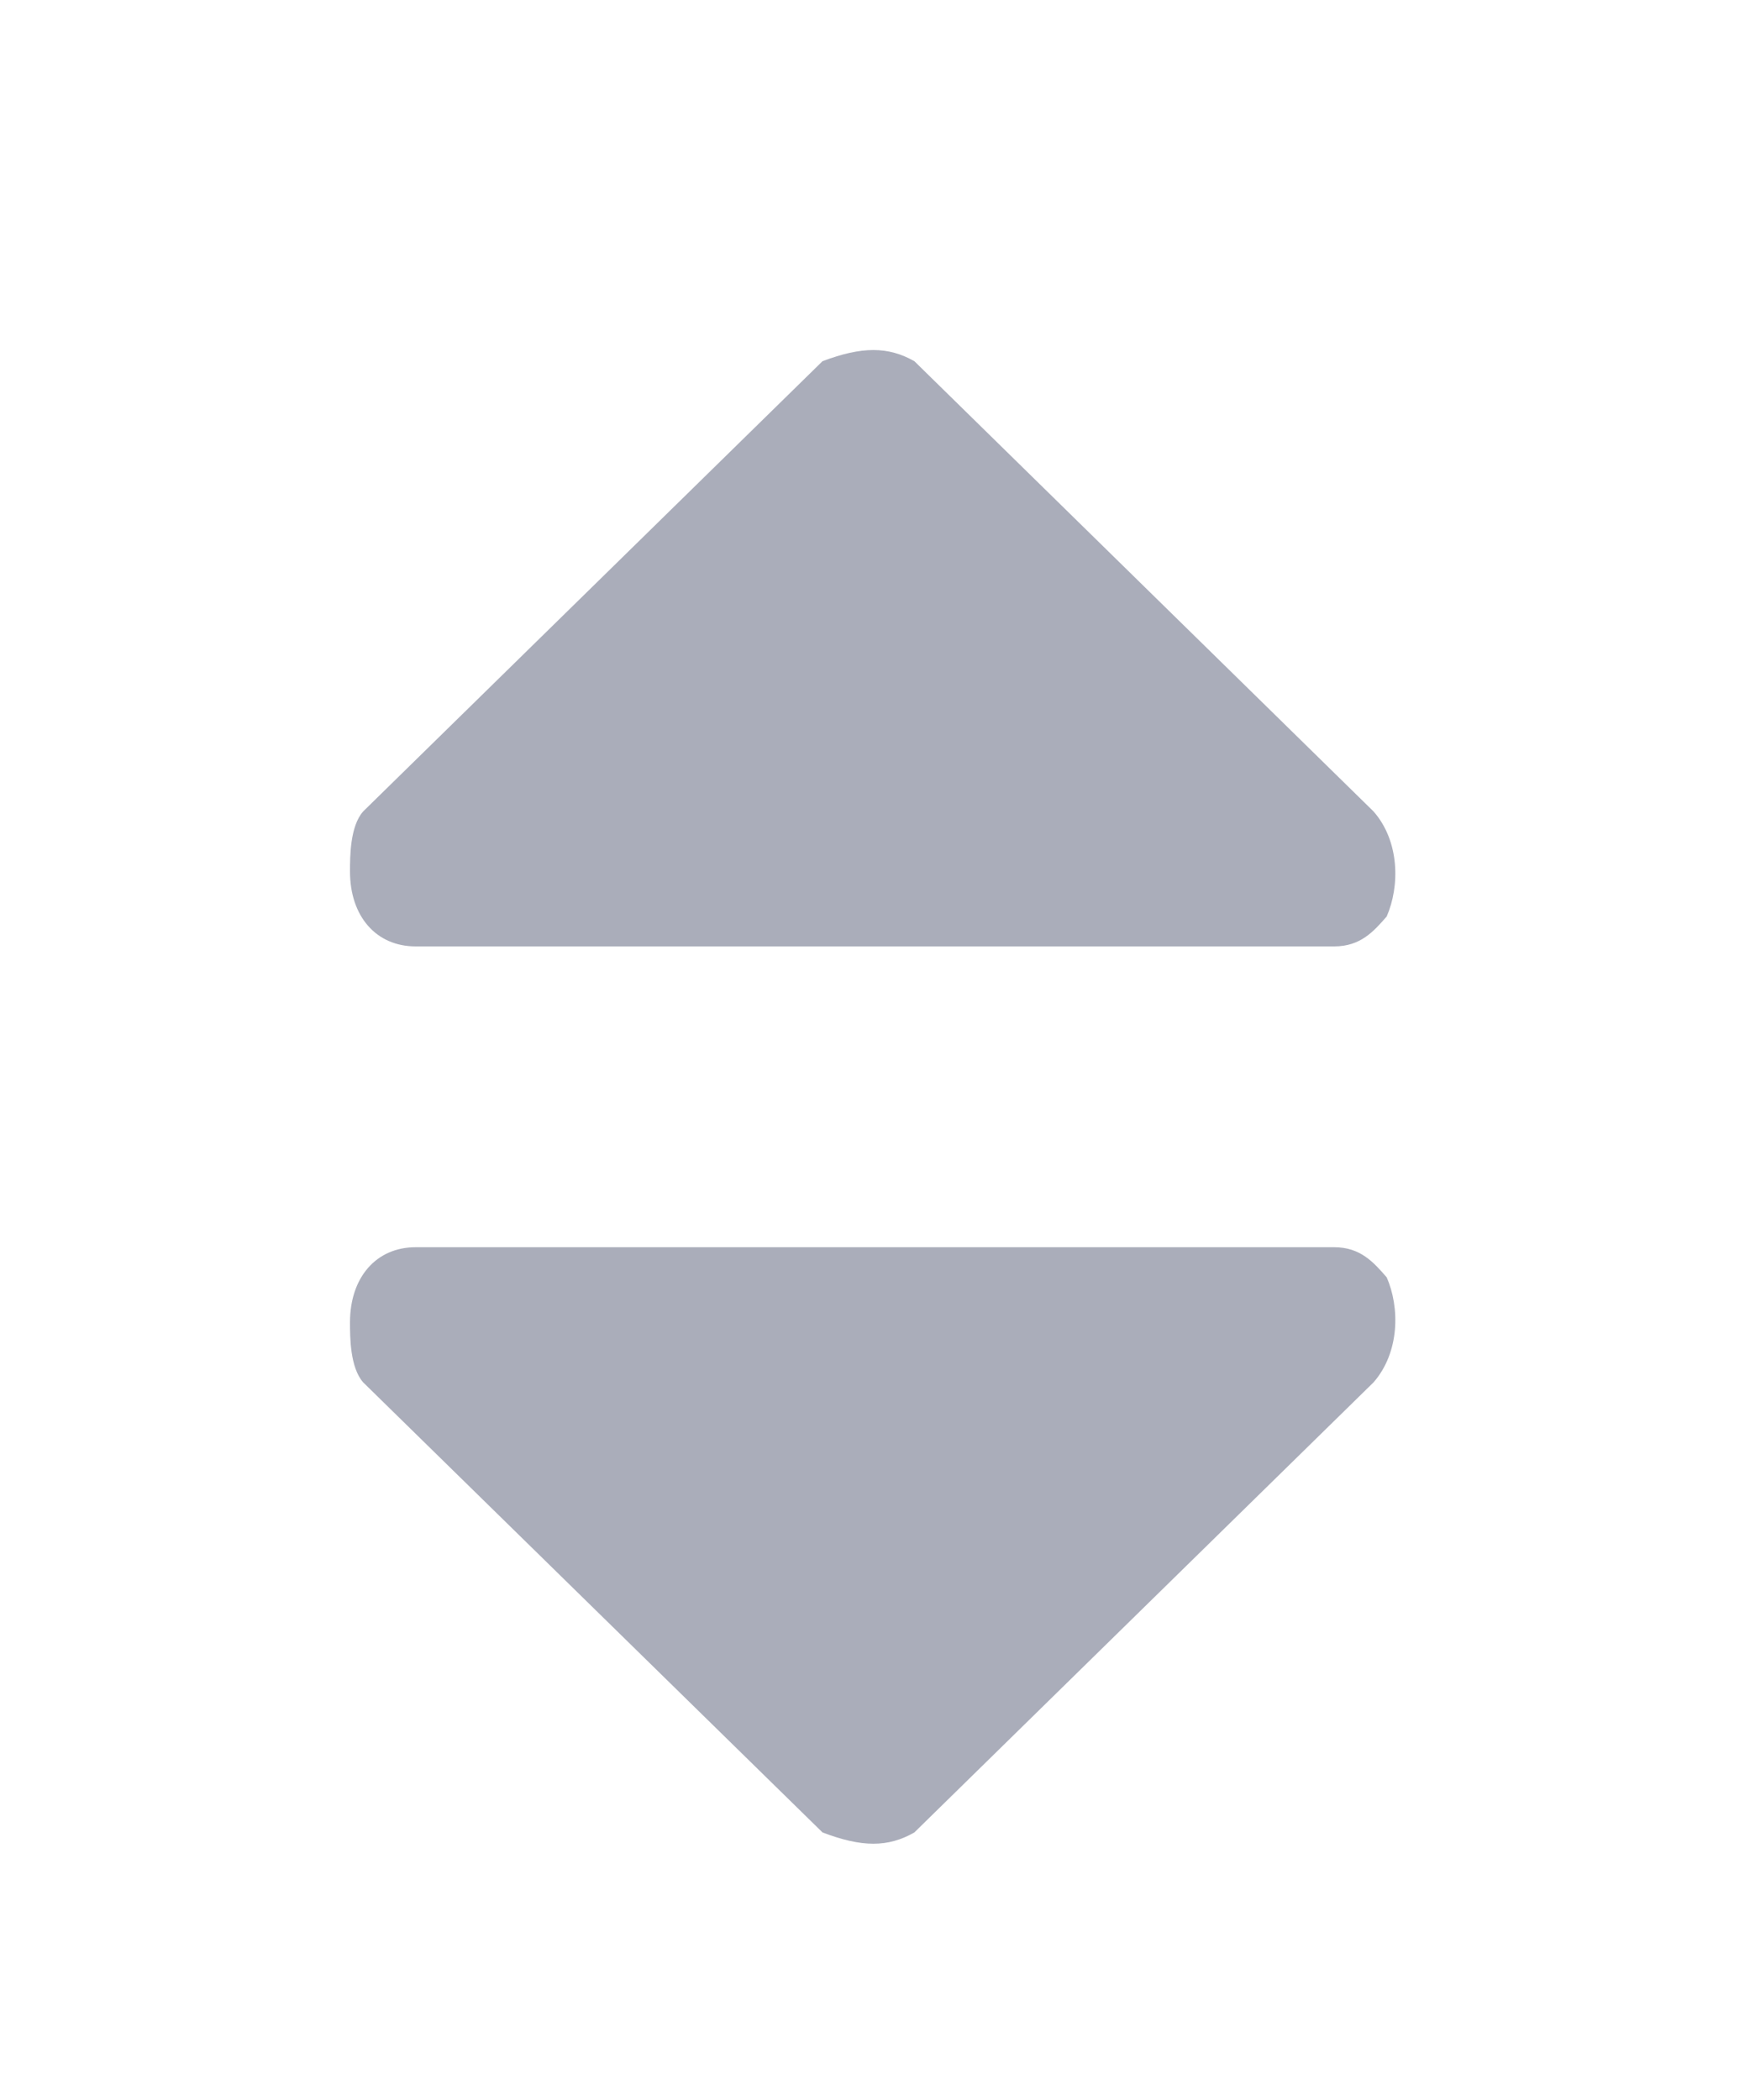 <?xml version="1.0" encoding="UTF-8"?>
<svg width="10px" height="12px" viewBox="0 0 10 12" version="1.1" xmlns="http://www.w3.org/2000/svg" xmlns:xlink="http://www.w3.org/1999/xlink">
    <title>排序_正常</title>
    <g id="模具监控" stroke="none" stroke-width="1" fill="none" fill-rule="evenodd">
        <g id="画板" transform="translate(-379, -210)" fill="#AAADBA" fill-rule="nonzero">
            <g id="编组备份" transform="translate(379, 210)">
                <path d="M5.225,2.064 L7.849,4.637 C7.999,4.808 7.999,5.065 7.924,5.237 C7.849,5.323 7.774,5.408 7.624,5.408 L2.375,5.408 C2.15,5.408 2,5.237 2,4.98 C2,4.894 2,4.722 2.075,4.637 L4.7,2.064 C4.925,1.979 5.075,1.979 5.225,2.064 Z" id="路径"></path>
                <path d="M5.225,10.471 L7.849,7.899 C7.999,7.727 7.999,7.47 7.924,7.299 C7.849,7.213 7.774,7.127 7.624,7.127 L2.375,7.127 C2.15,7.127 2,7.299 2,7.556 C2,7.641 2,7.813 2.075,7.899 L4.7,10.471 C4.925,10.557 5.075,10.557 5.225,10.471 L5.225,10.471 Z" id="路径"></path>
            </g>
        </g>
    </g>
</svg>